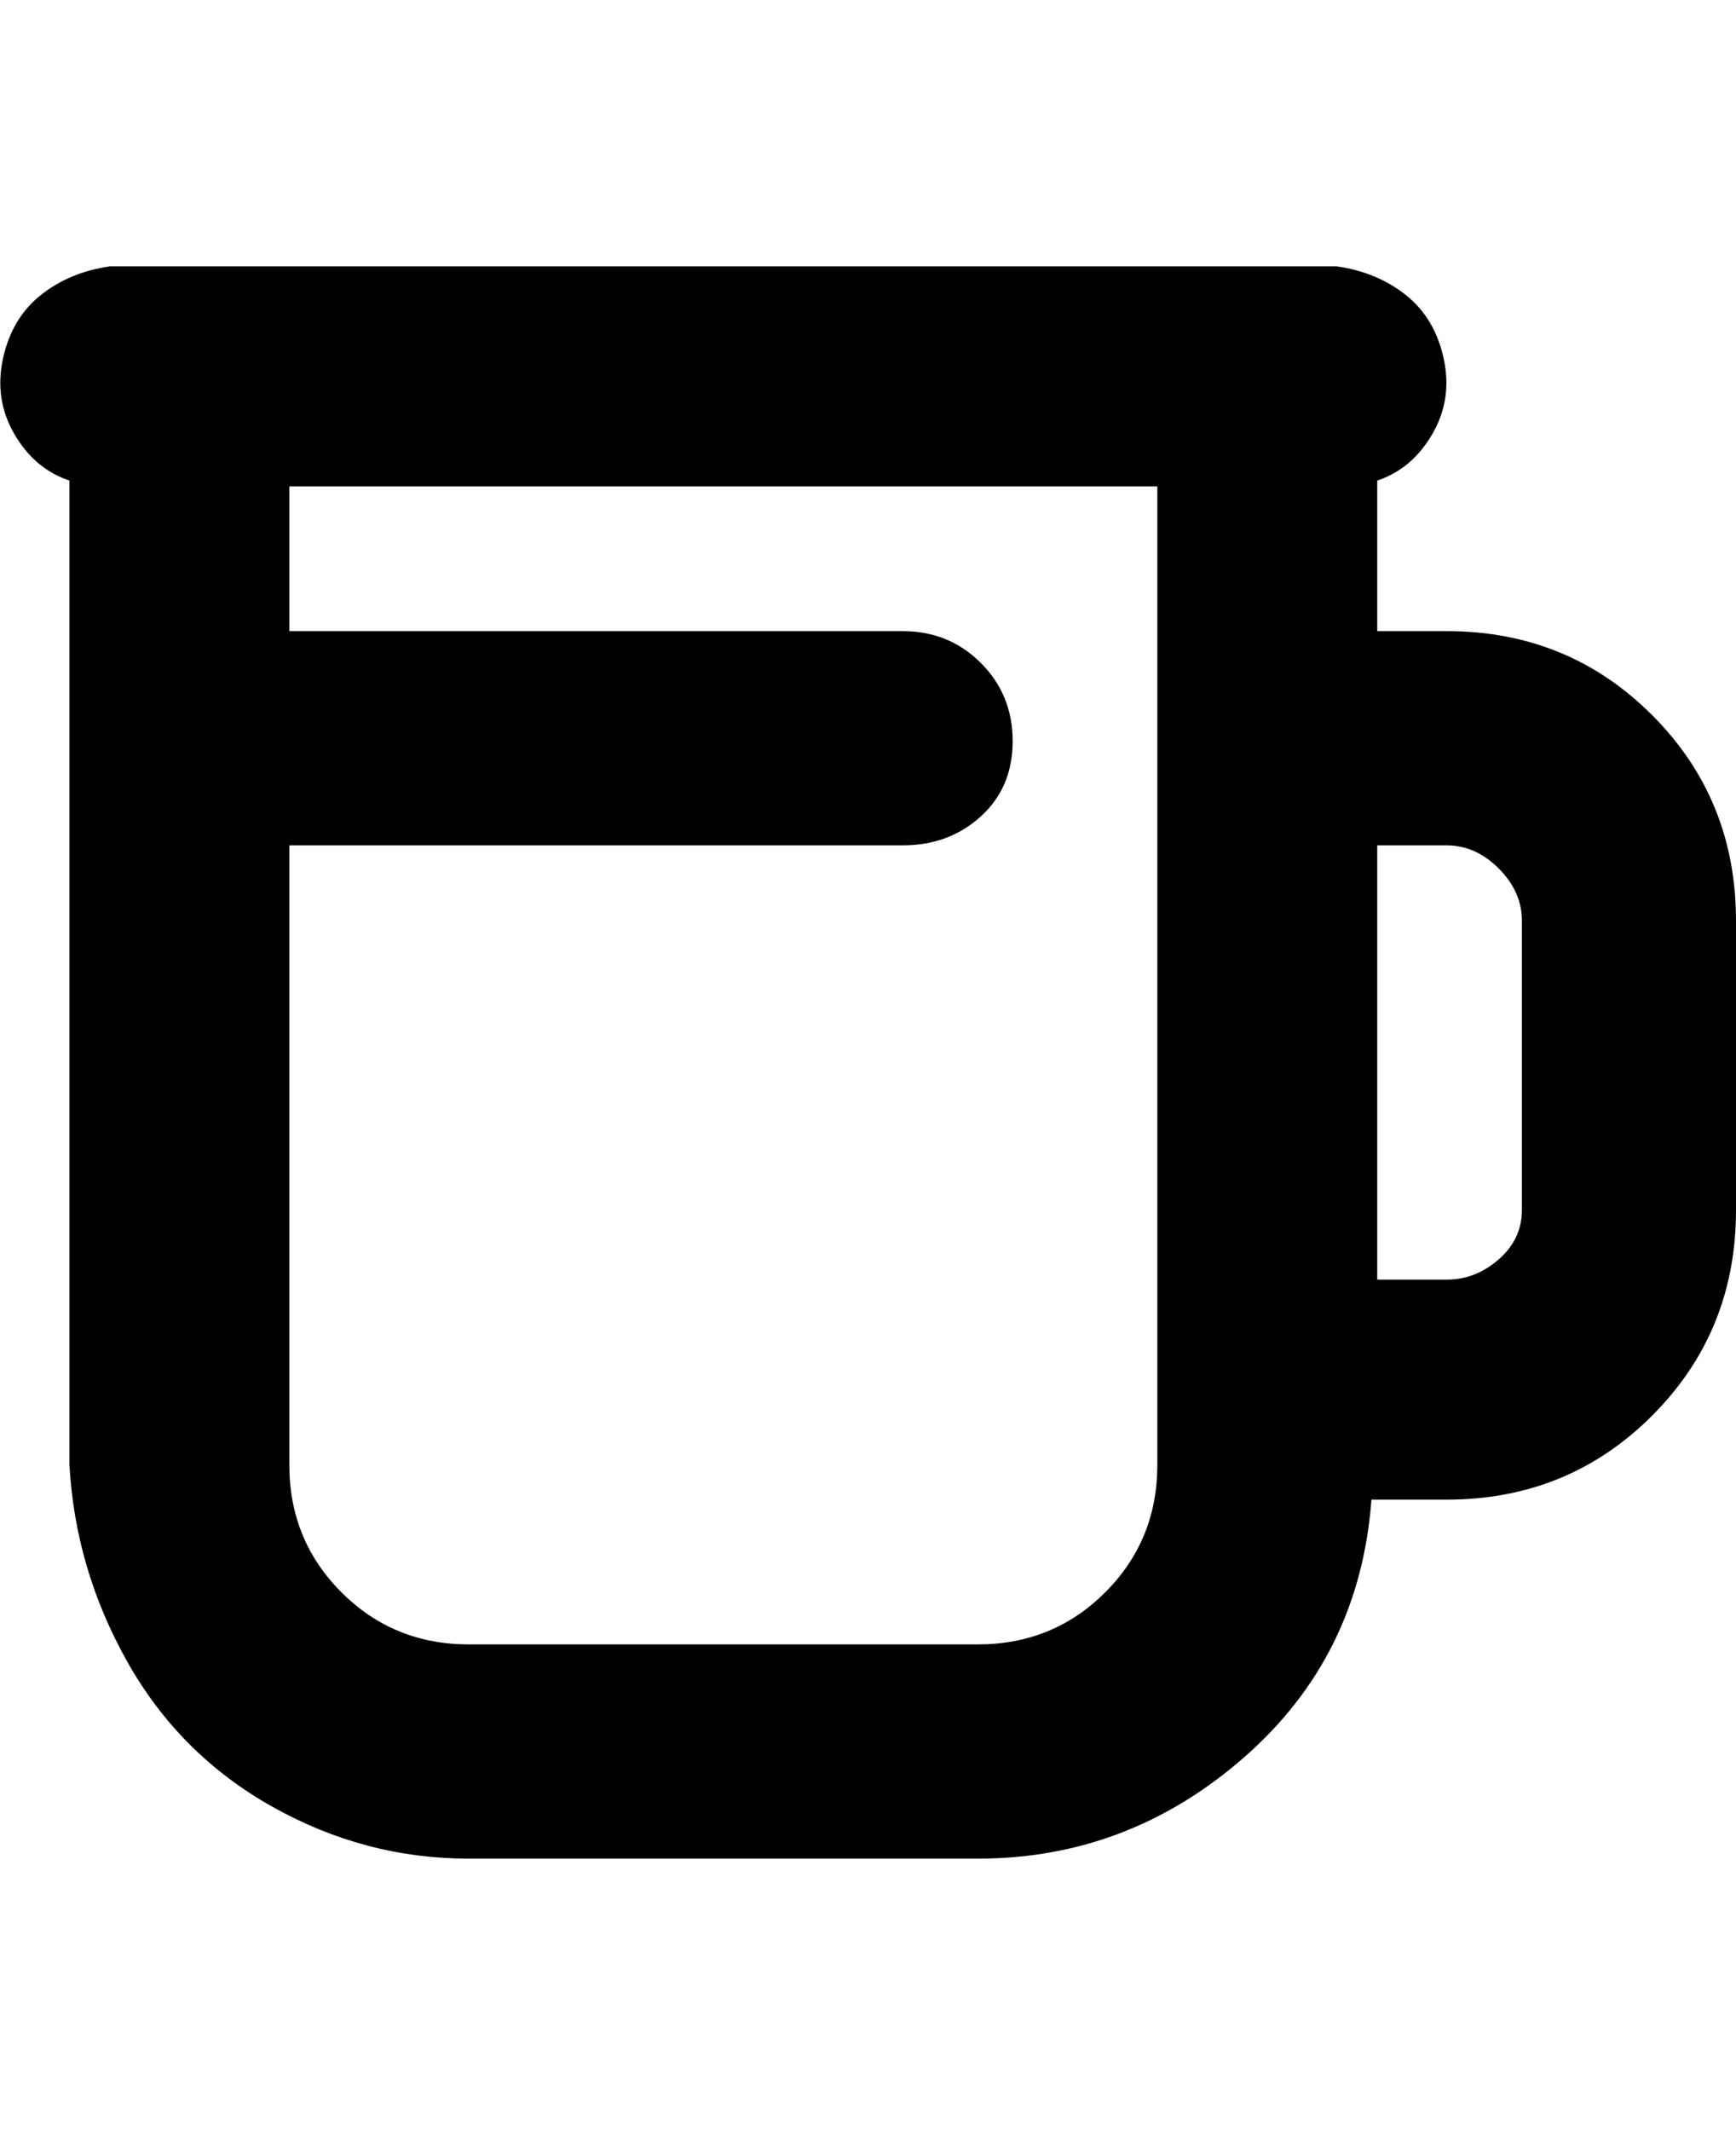 <svg viewBox="0 0 300 368" xmlns="http://www.w3.org/2000/svg"><path d="M250 109h-12V83q6-2 9.5-8t2-13q-1.5-7-6.5-11t-12-5H19q-7 1-12 5T.5 62q-1.5 7 2 13t9.5 8v170q1 18 10 34t25 25q16 9 34 9h88q26 0 46-17.5t22-44.5h13q21 0 35.5-14.5T300 209v-50q0-21-14.5-35.5T250 109zm-81 175H81q-13 0-22-9t-9-22V146h106q8 0 13.5-5t5.5-13q0-8-5.5-13.5T156 109H50V84h150v169q0 13-9 22t-22 9zm94-75q0 5-4 8.5t-9 3.5h-12v-75h12q5 0 9 4t4 9v50z"/></svg>